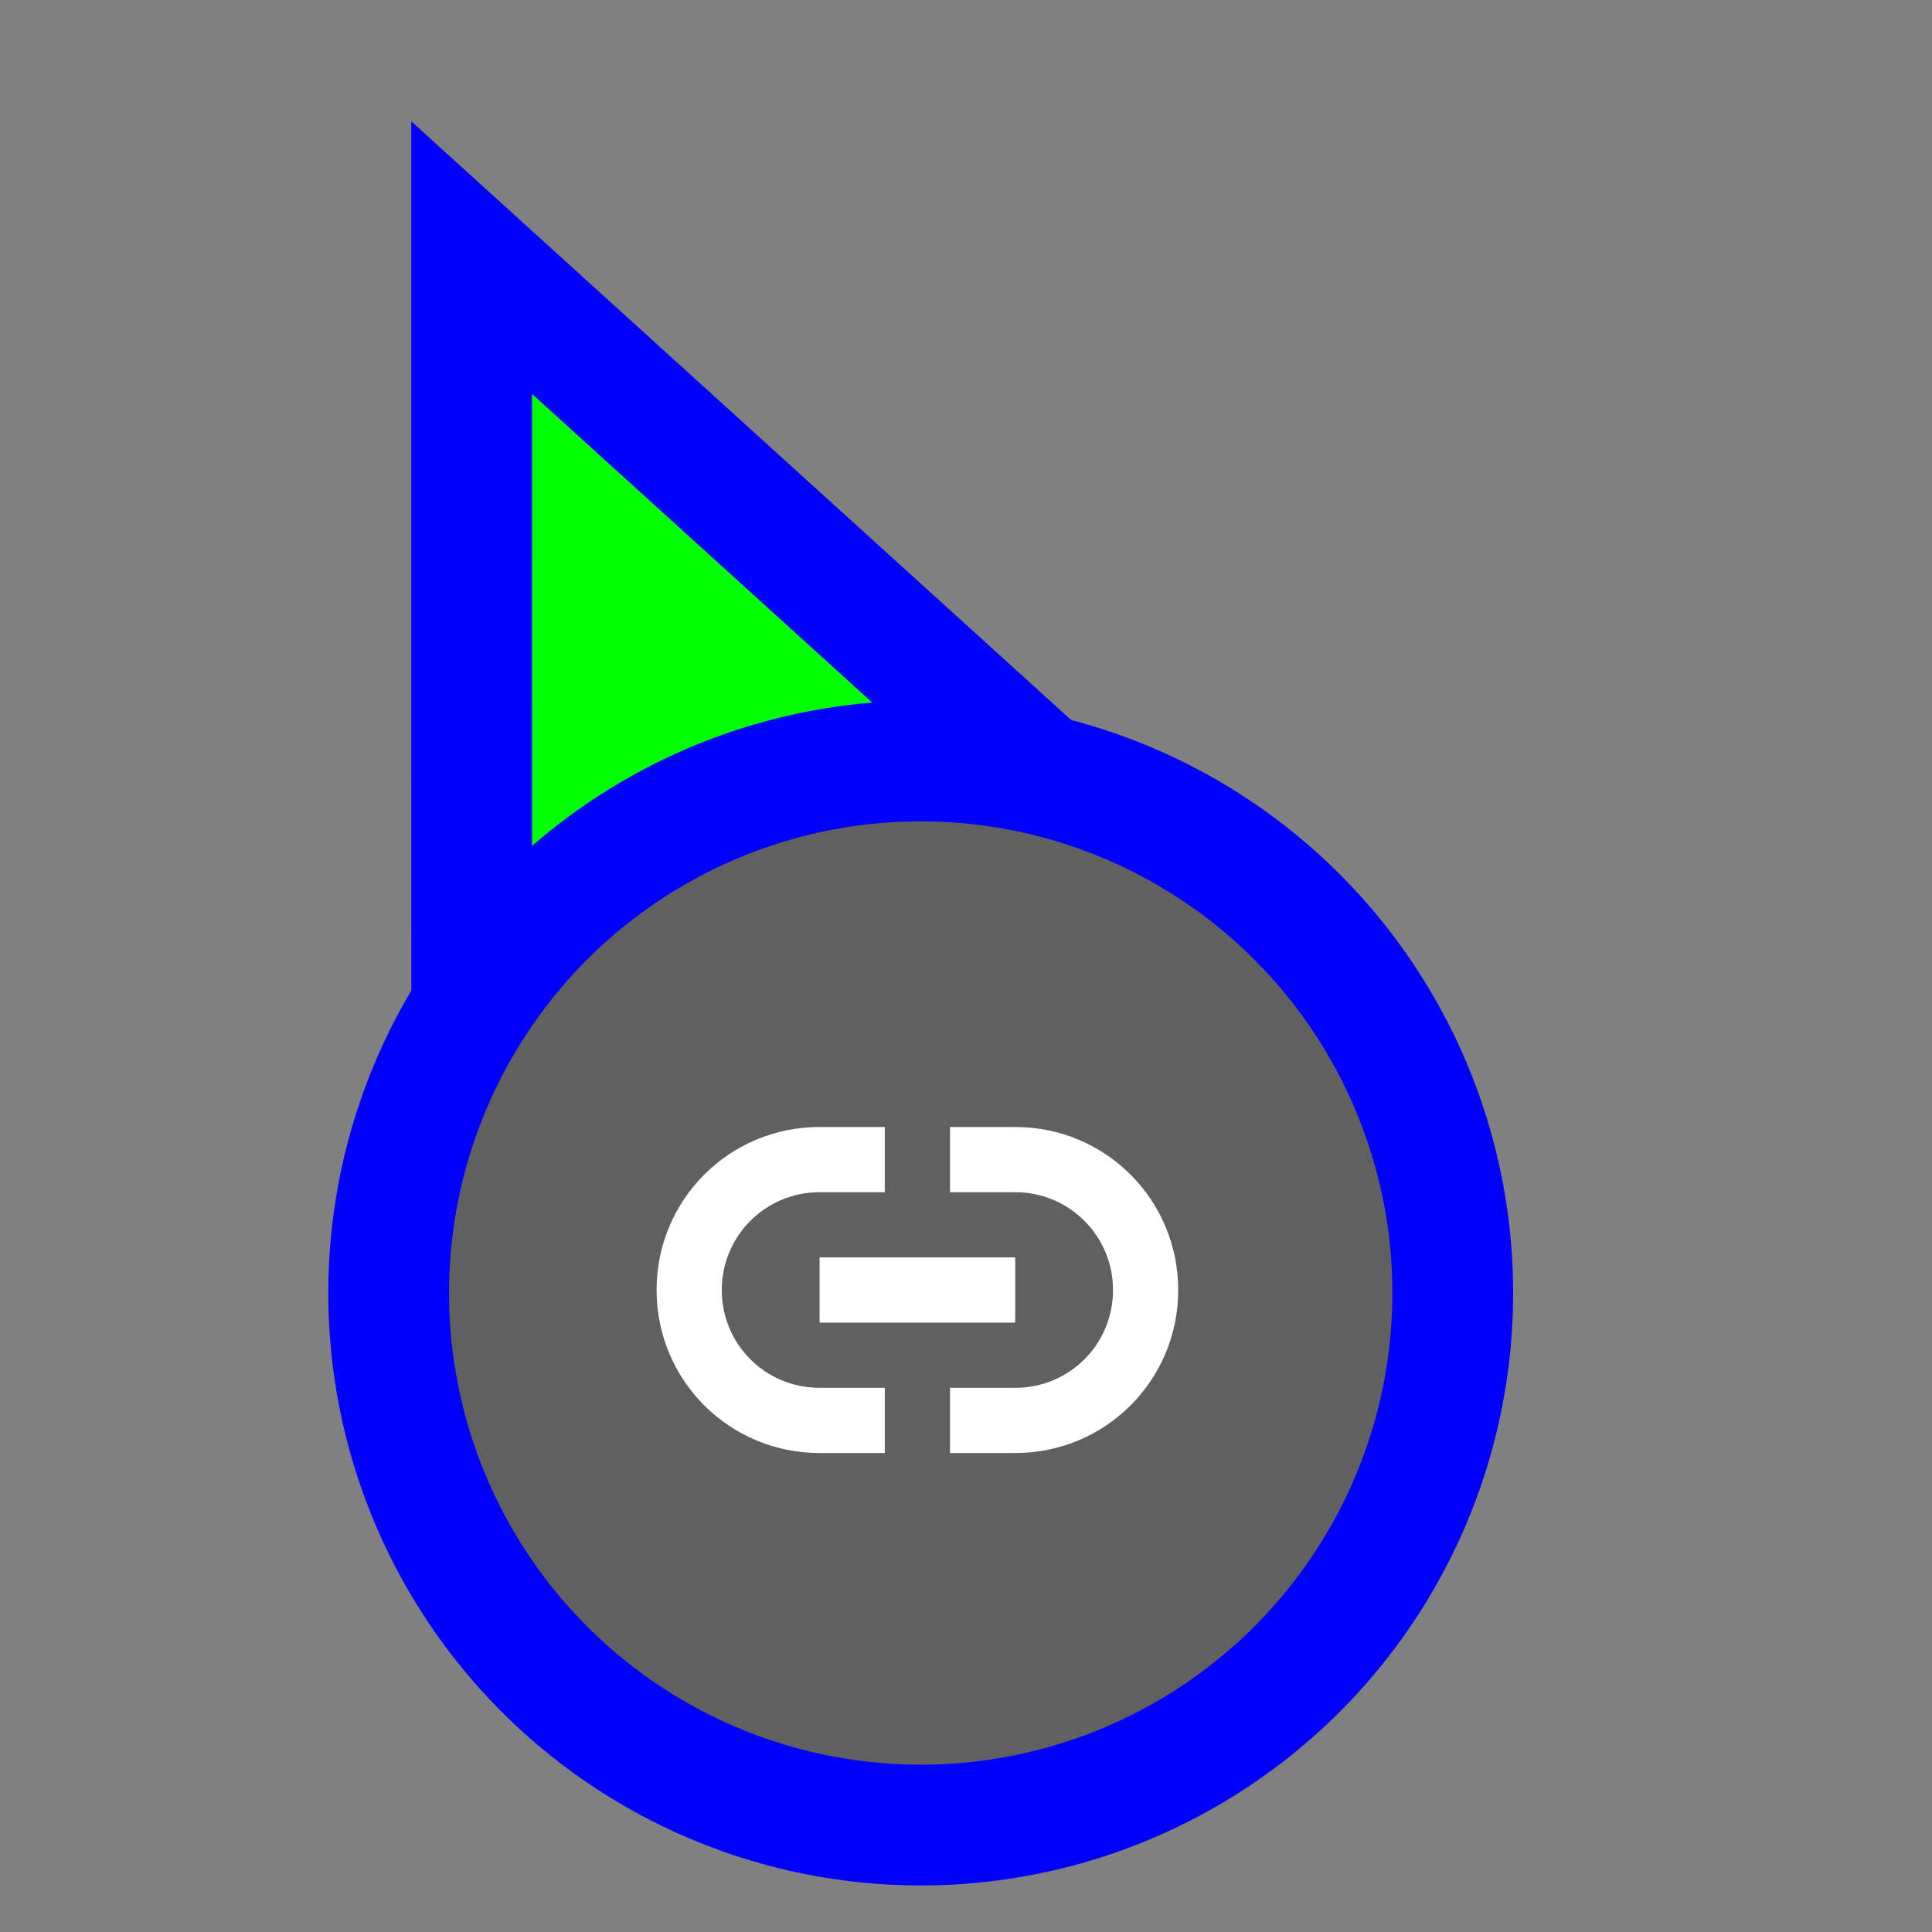 <svg width="256" height="256" viewBox="0 0 256 256" fill="none" xmlns="http://www.w3.org/2000/svg">
<rect x="0" y="0" width="256" height="256" fill="#808080" stroke="none"/>
<path id="align-anchor" class="bias-top-right" d="m 70.499,157.683 v 32 l 32,-32 z" fill="cyan" opacity=".8" display="none"/>
<circle id="cursor-hotspot" class="bias-top-left" cx="55" cy="20" r="3" fill="magenta" opacity=".6" display="none"/>
<g transform="translate(4 9.333)">
<path d="M72.711 37.705L58.499 24.811L58.5 44L58.505 164L58.506 176.678L70.234 171.863L115.08 153.451L115.282 153.368L115.48 153.274L159.629 132.431L171.135 126.999L161.711 118.449L72.711 37.705Z" fill="#00FF00" stroke="#0000FF" stroke-width="16"/>
<g>
<circle cx="118" cy="162" r="70.5" fill="#606060" stroke="#0000FF" stroke-width="16"/>
<path d="M104.6 140C92.634 140 83 149.634 83 161.6C83 173.566 92.634 183.2 104.6 183.2H113.24V174.56H104.6C97.429 174.56 91.64 168.814 91.64 161.6C91.64 154.429 97.429 148.64 104.6 148.64H113.24V140H104.6ZM121.88 140V148.64H130.52C137.691 148.64 143.48 154.429 143.48 161.6C143.48 168.814 137.691 174.56 130.52 174.56H121.88V183.2H130.52C142.486 183.2 152.12 173.566 152.12 161.6C152.12 149.634 142.486 140 130.52 140H121.88ZM104.6 157.28V165.92H130.52V157.28H104.6Z" fill="white"/>
</g>
</g>
</svg>
